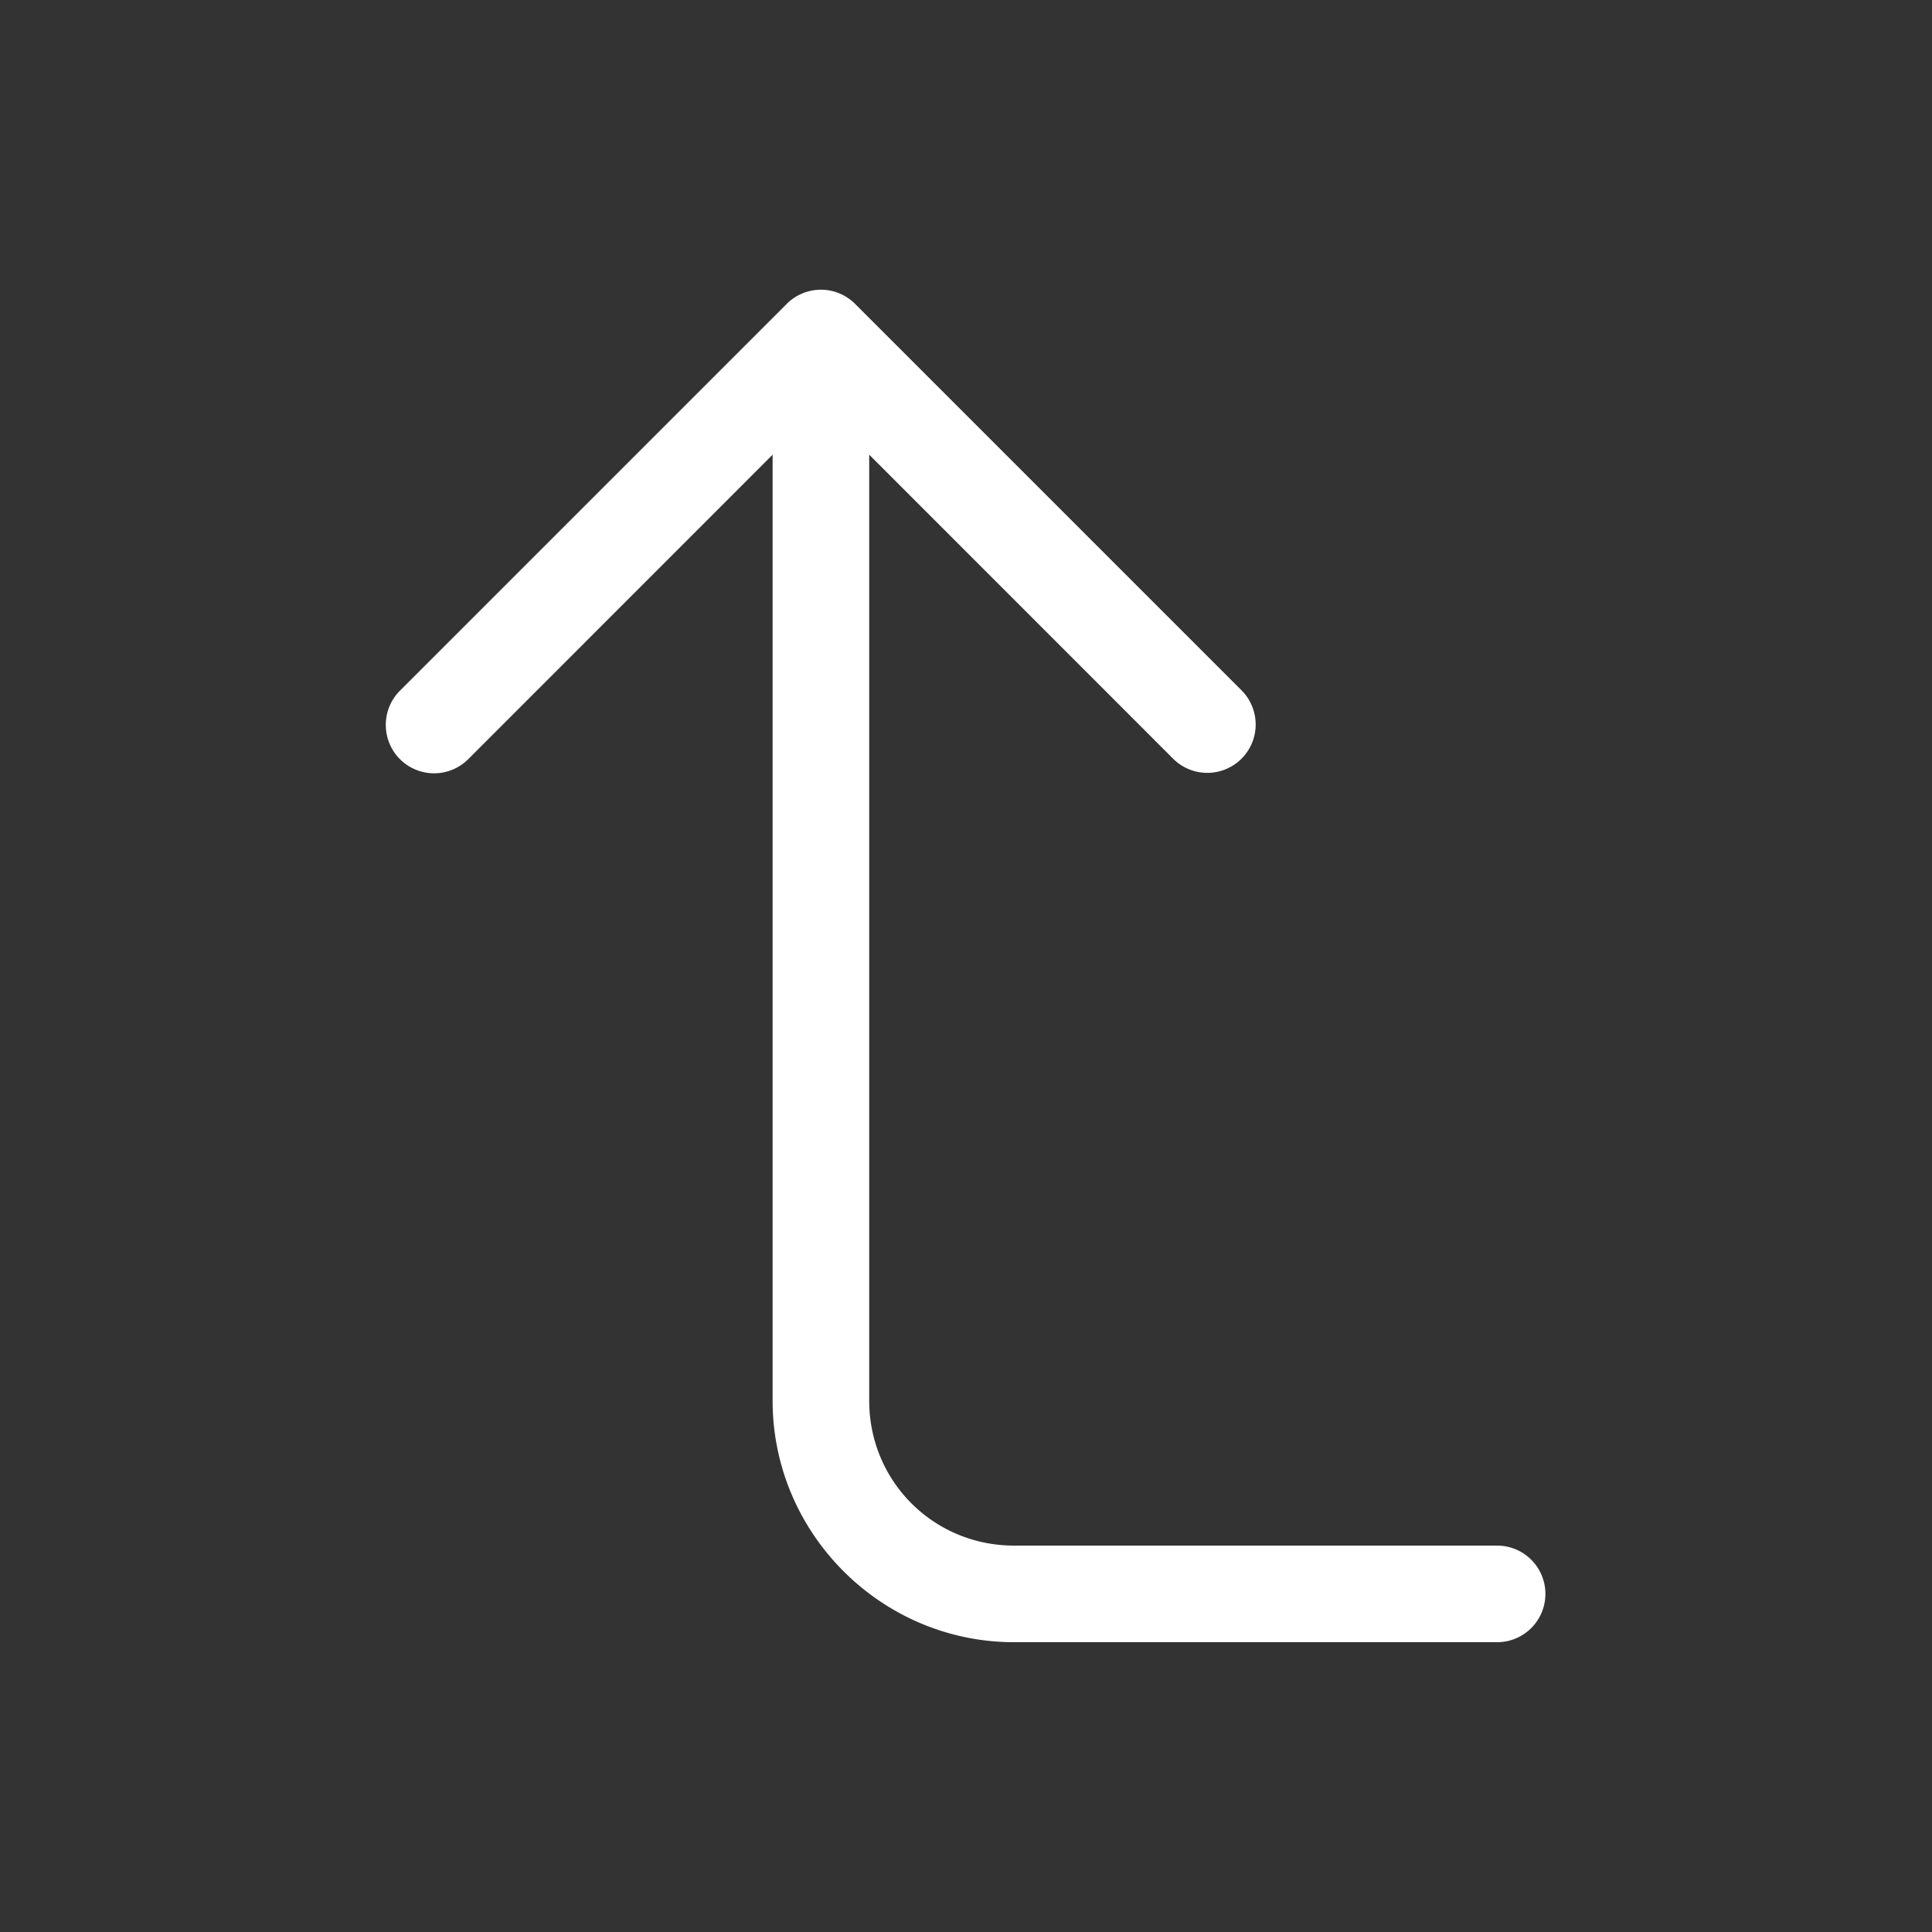 <svg xmlns="http://www.w3.org/2000/svg" viewBox="0 0 20 20" xml:space="preserve">
    <rect x="0" y="0" width="20" height="20" fill="#333333" stroke="none"/>
    <g fill="#ffffff">
        <path d="M261.49 51.996a.5.5 0 0 0-.344.15l-4 4a.5.5 0 0 0 0 .708l4 4a.5.5 0 1 0 .708-.708L258.707 57h9.793c.834 0 1.5.666 1.5 1.5v5a.5.5 0 1 0 1 0v-5c0-1.375-1.125-2.5-2.5-2.5h-9.793l3.147-3.146a.5.5 0 0 0-.364-.858z" transform="matrix(0 1 1 0 -48.002 -254)"/>
    </g>
</svg>
